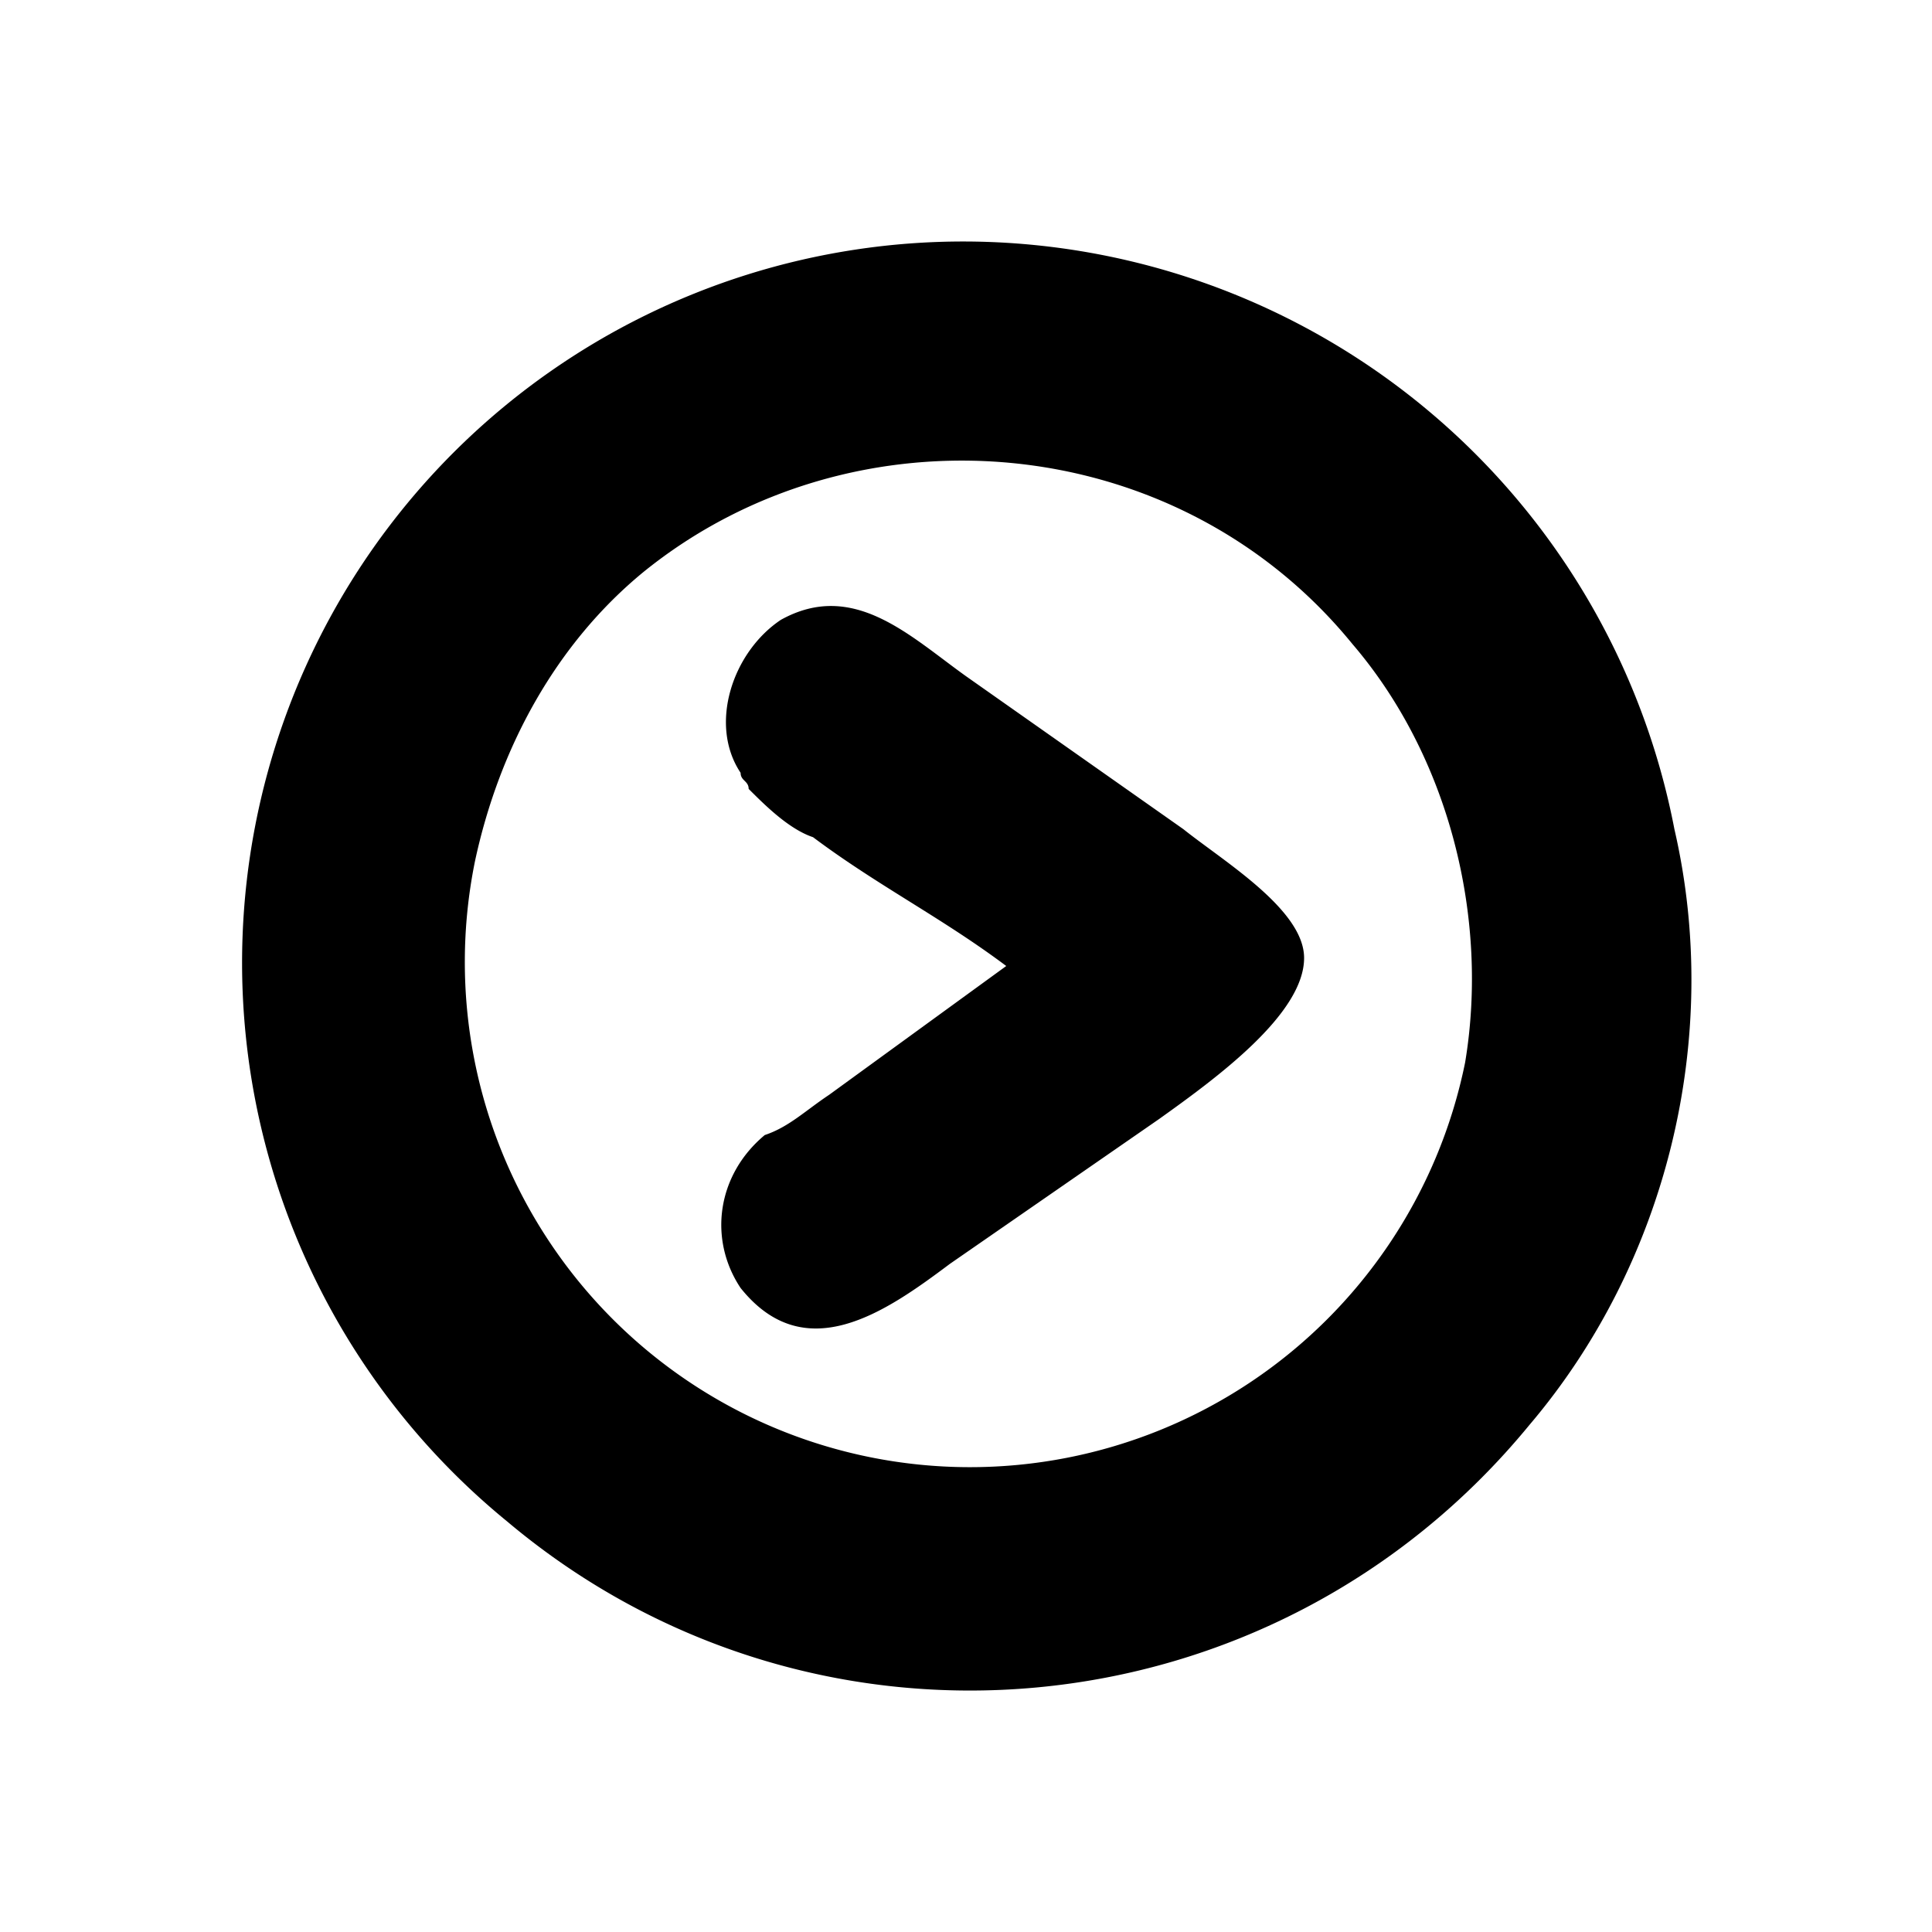 <svg width="24" height="24" fill="none" xmlns="http://www.w3.org/2000/svg"><path fill="currentColor" d="M14.7 10.3 12 8.4c-.7-.5-1.4-1.2-2.3-.7-.6.4-.9 1.3-.5 1.9 0 .1.1.1.1.2.2.2.5.5.8.6.8.6 1.6 1 2.4 1.6l-2.2 1.6c-.3.2-.5.4-.8.5-.6.5-.7 1.3-.3 1.9.8 1 1.8.3 2.6-.3l2.6-1.8c.7-.5 1.8-1.3 1.8-2 0-.6-1-1.2-1.5-1.6Zm6.1 0A9 9 0 0 0 12 3a8.96 8.96 0 0 0-5.7 15.9c3.8 3.2 9.5 2.7 12.7-1.2 1.7-2 2.4-4.8 1.8-7.4Zm-2.6 2.9a6.27 6.27 0 1 1-12.3-2.5C6.2 9.3 6.9 8 8 7.1c2.6-2.1 6.6-1.8 8.8.9 1.2 1.4 1.7 3.4 1.4 5.2Z"/></svg>